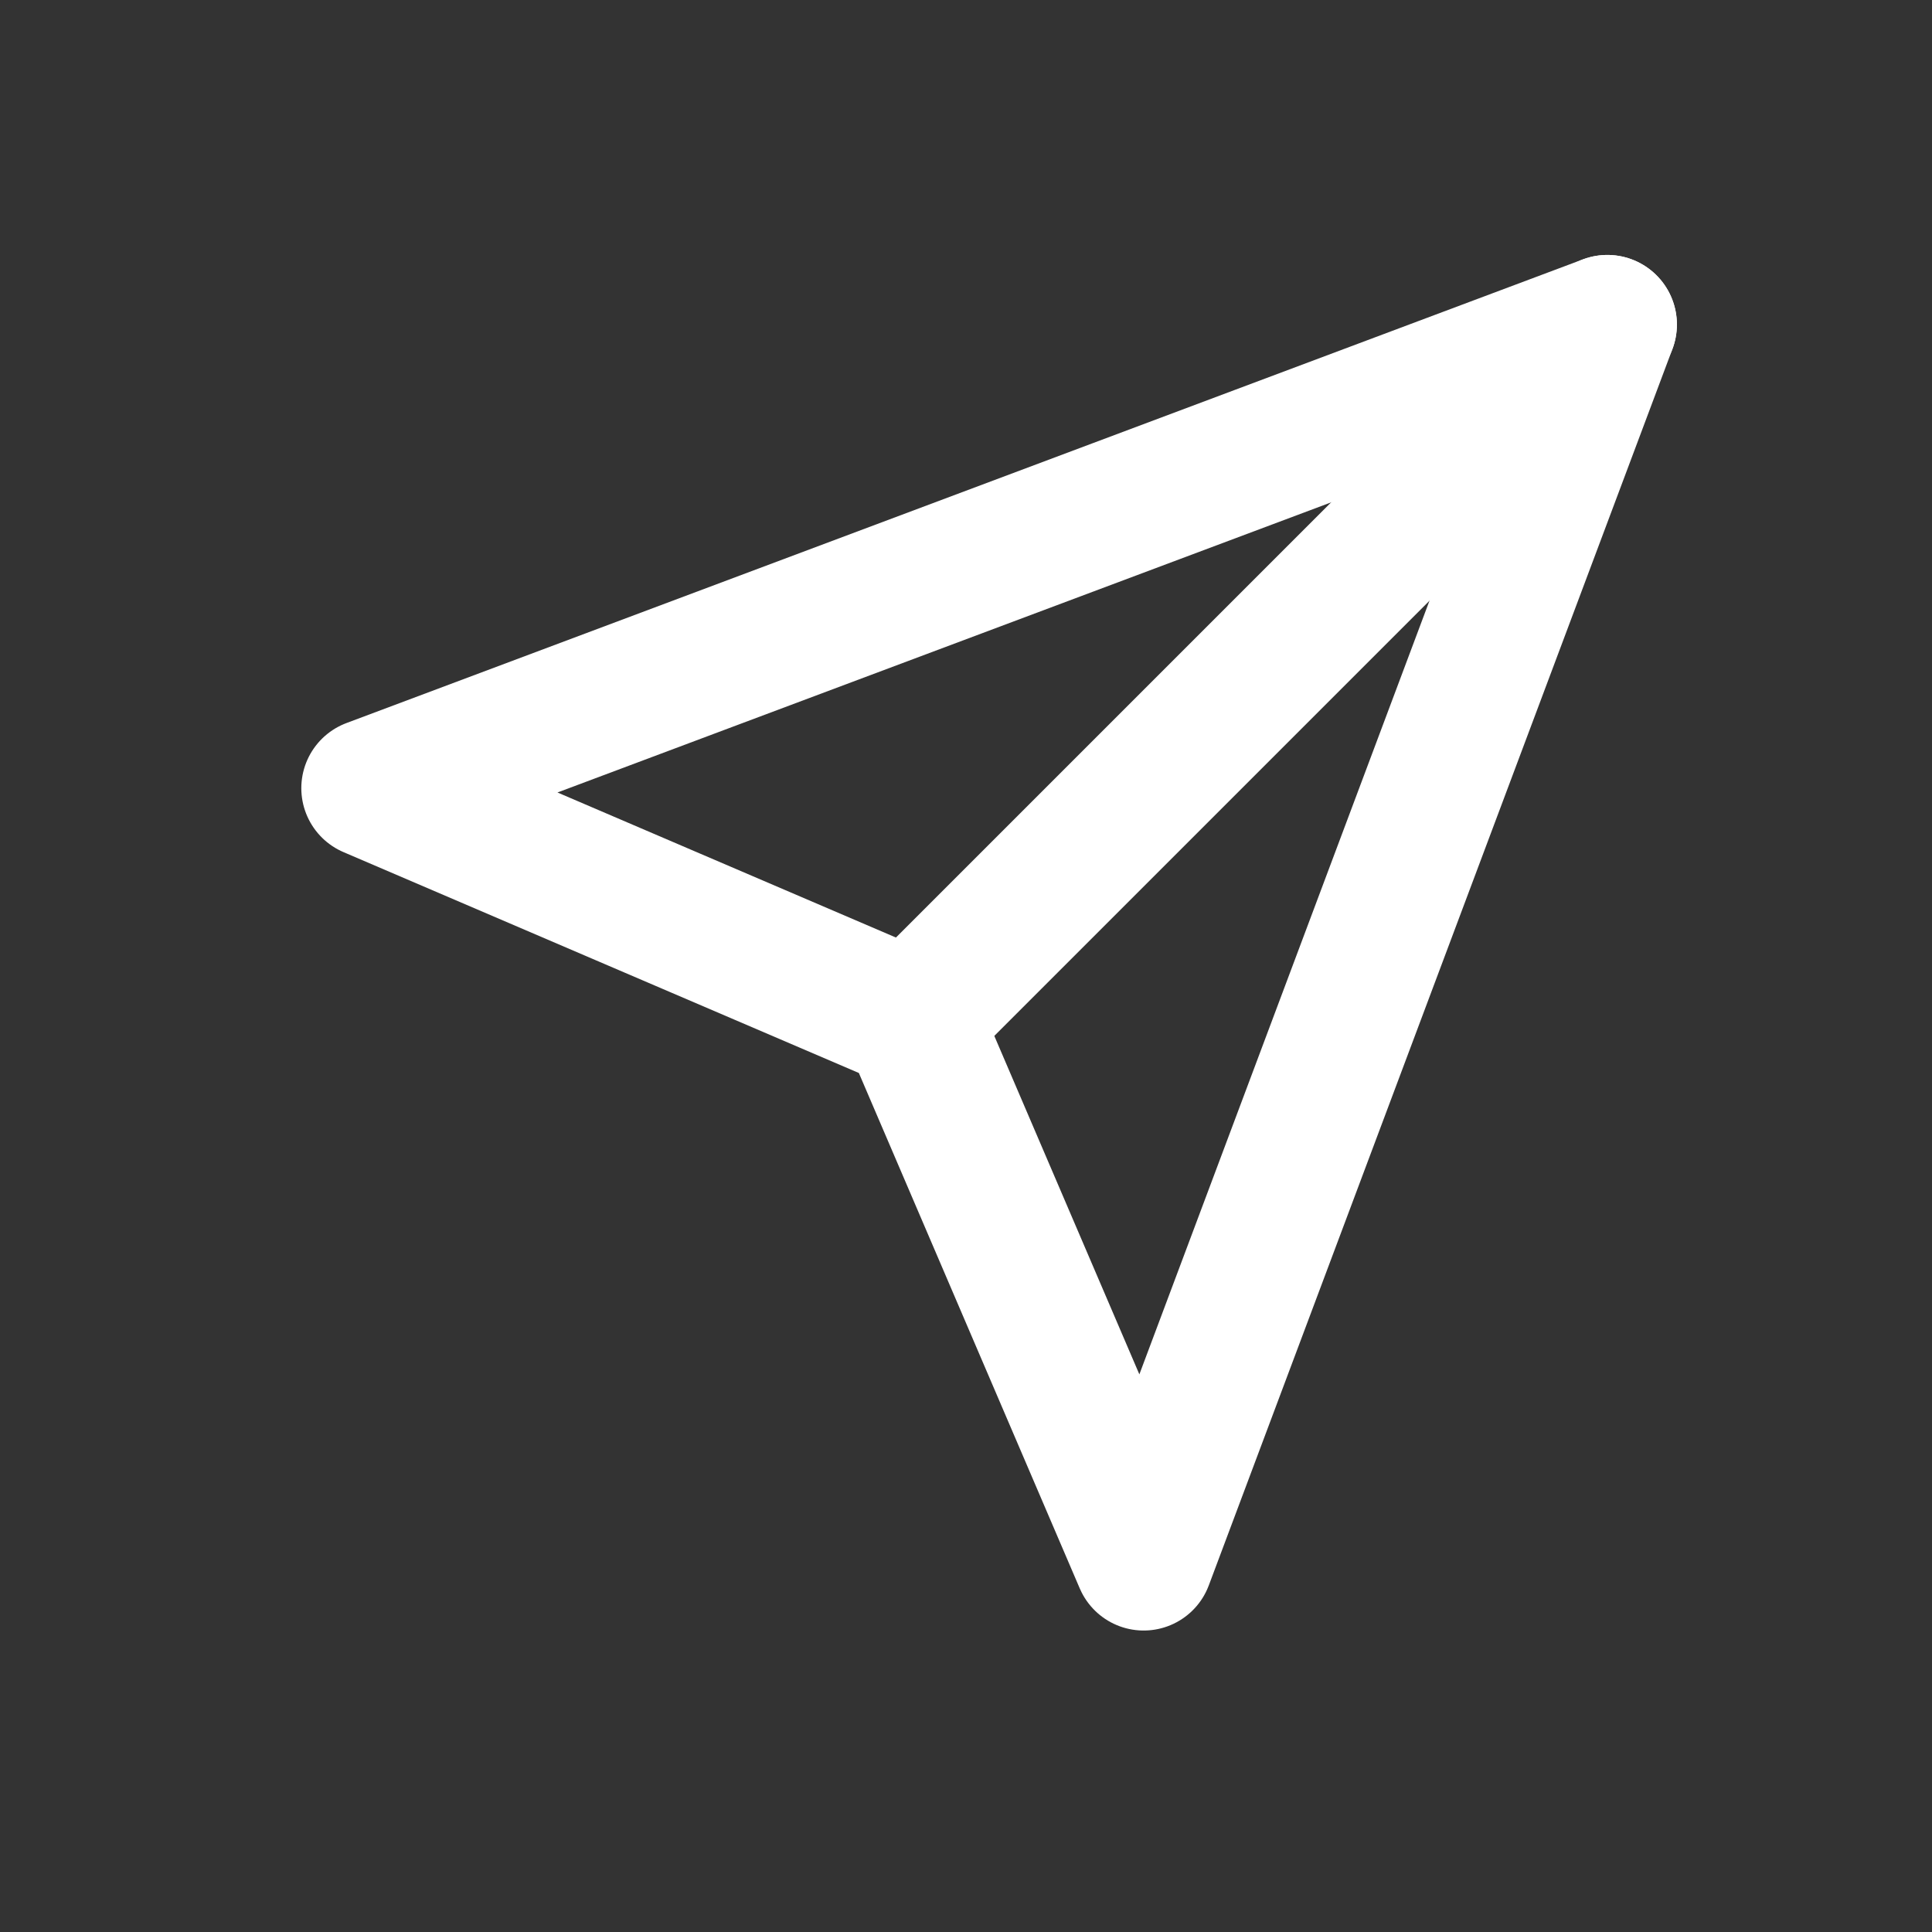 <svg width="25" height="25" viewBox="0 0 25 25" fill="none" xmlns="http://www.w3.org/2000/svg">
<rect x="0" y="0" width="25" height="25" fill="#333333" stroke="none"/>
<g id="&#235;&#130;&#180;&#235;&#179;&#180;&#235;&#130;&#180;&#234;&#184;&#176;">
<path id="Vector 156" d="M4.799 10.199L20.799 4.199L14.799 20.199L11.799 13.199L4.799 10.199Z" stroke="white" stroke-width="1.8" stroke-linecap="round" stroke-linejoin="round"/>
<path id="Vector 157" d="M11.799 13.199L20.799 4.199" stroke="white" stroke-width="1.8" stroke-linecap="round" stroke-linejoin="round"/>
</g>
</svg>
